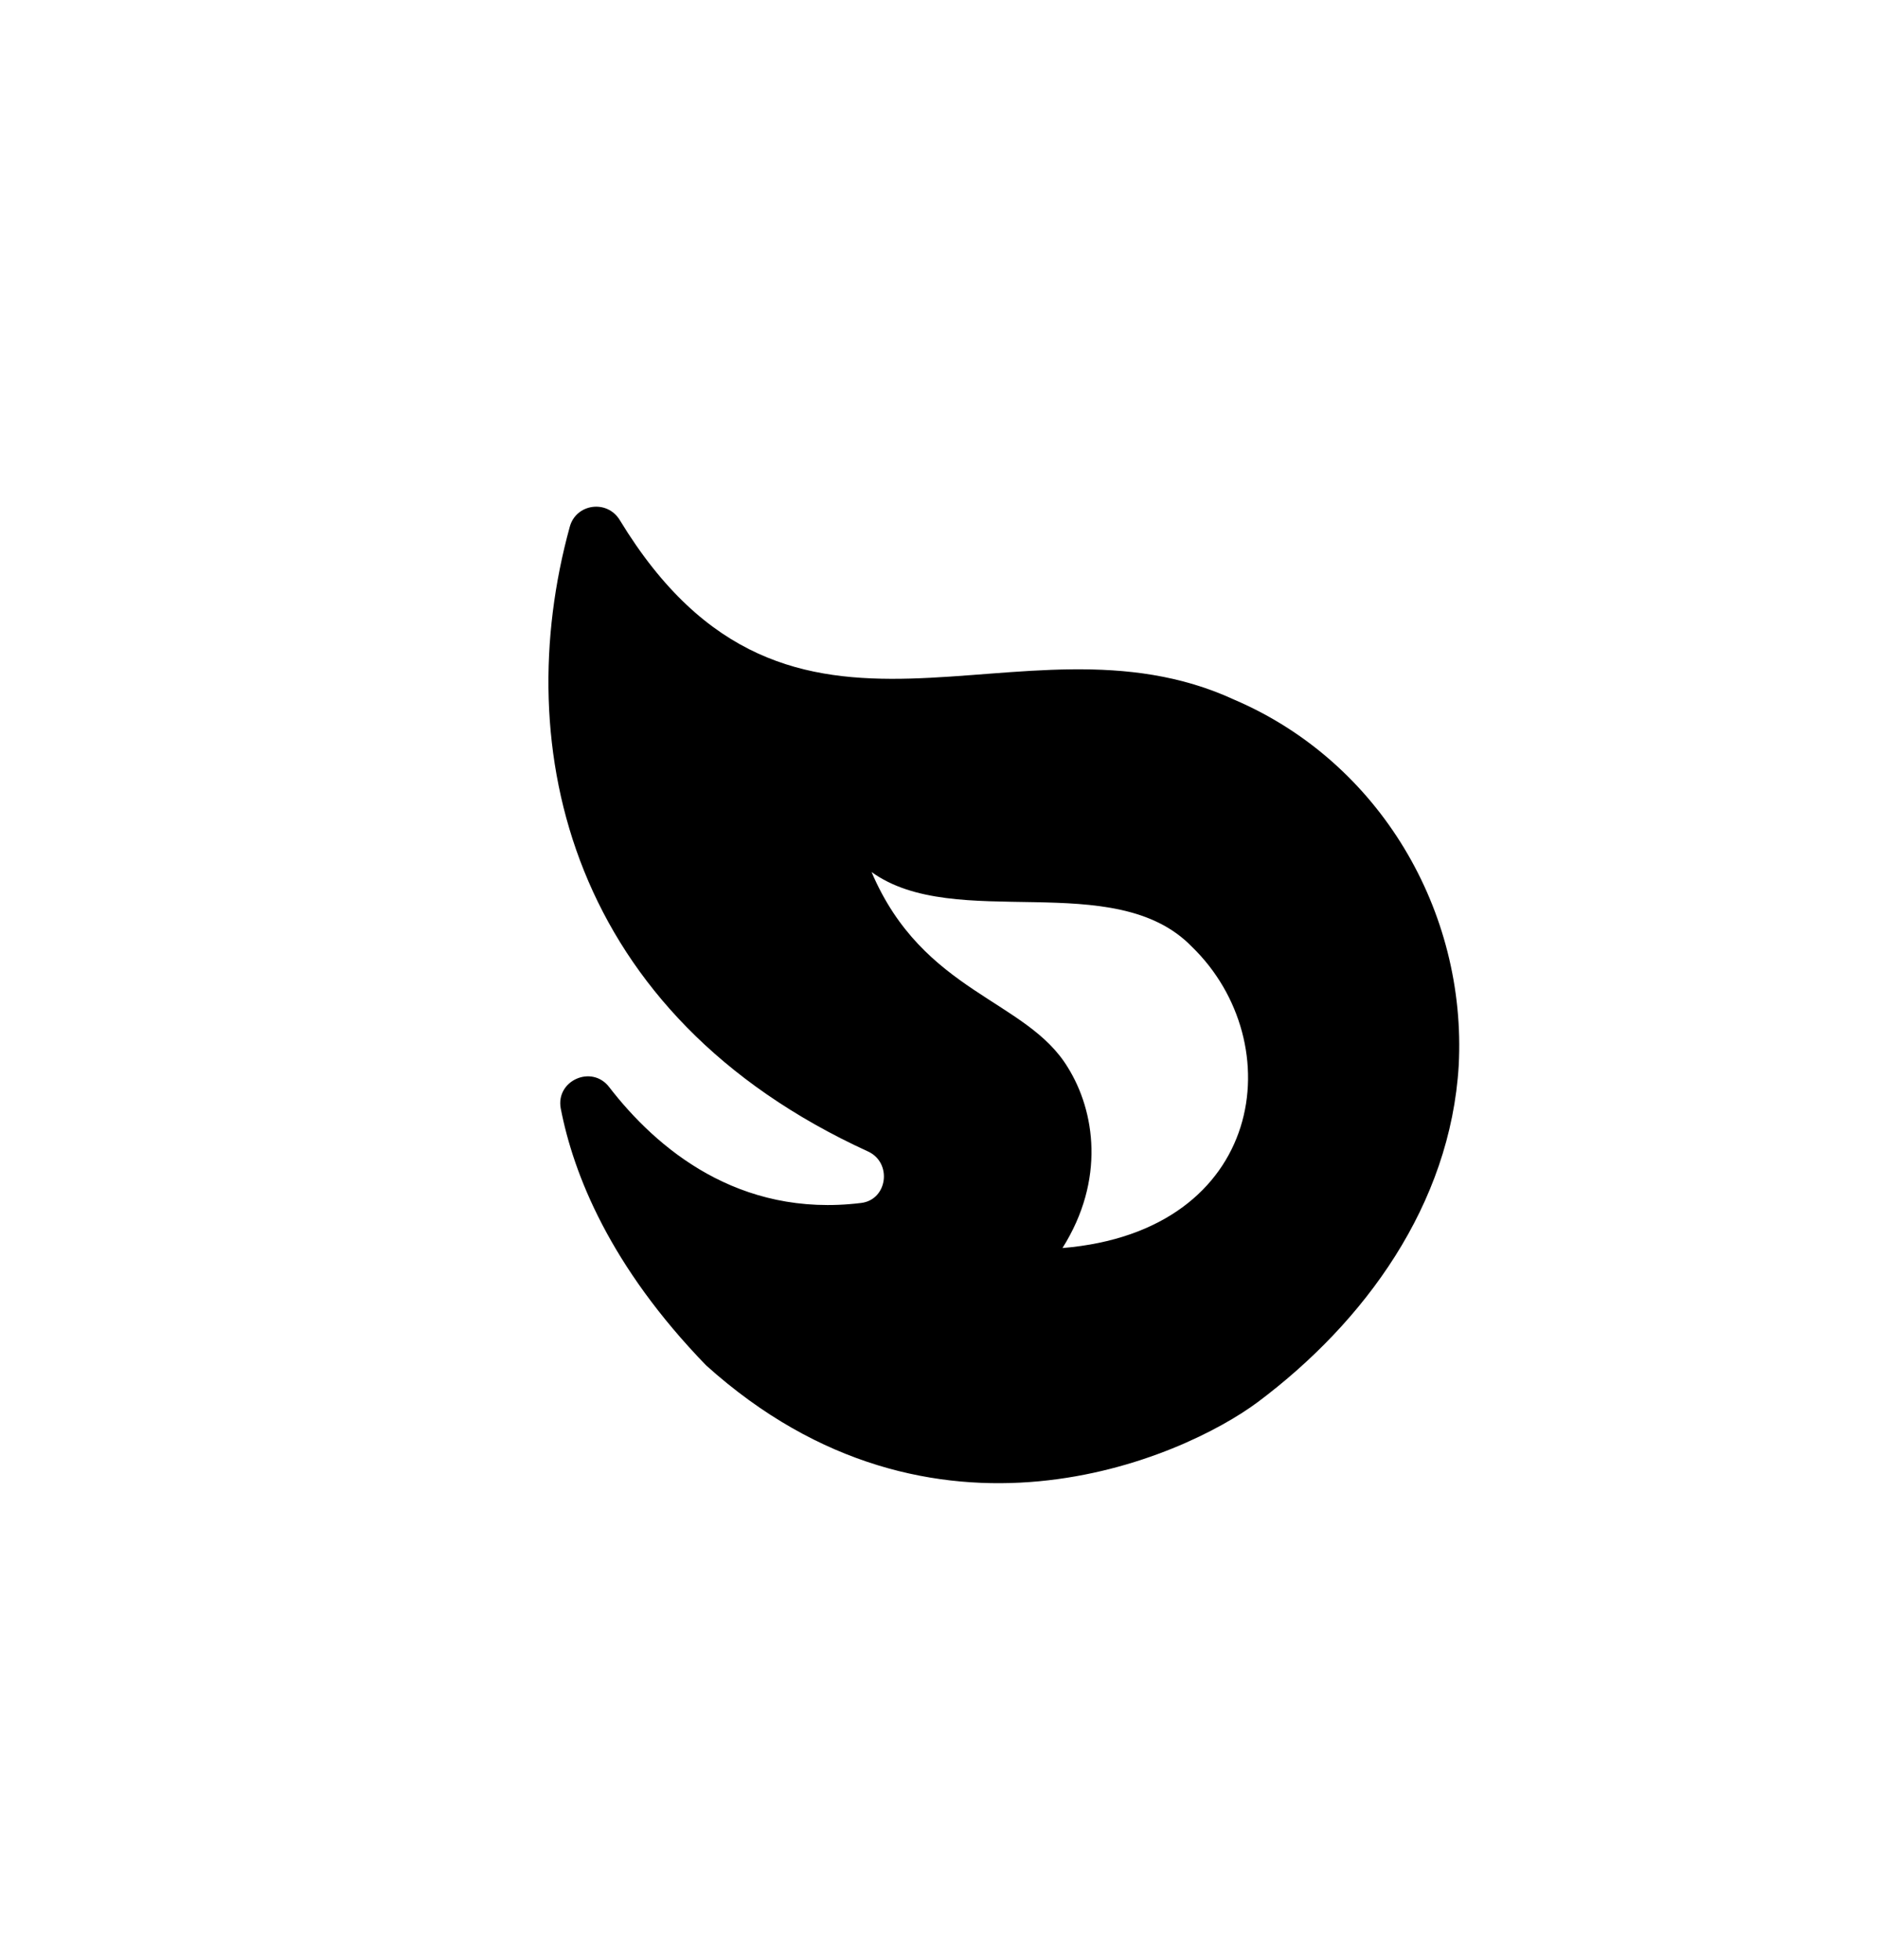 <svg width="23" height="24" viewBox="0 0 23 24" fill="none" xmlns="http://www.w3.org/2000/svg">
<g clip-path="url(#clip0_670_768)">
<path d="M15.119 8.57C12.474 7.346 9.697 9.834 7.591 6.37C7.435 6.113 7.052 6.168 6.977 6.455C6.233 9.163 6.974 12.428 10.63 14.101C10.93 14.238 10.871 14.694 10.545 14.732C9.043 14.916 8.038 14.061 7.46 13.312C7.248 13.036 6.806 13.232 6.867 13.572C7.024 14.385 7.473 15.509 8.648 16.721C11.428 19.224 14.49 17.853 15.406 17.169C16.713 16.19 17.763 14.754 17.865 13.049C17.965 11.16 16.899 9.333 15.119 8.57ZM13.012 15.284C13.539 14.448 13.41 13.607 13.079 13.074C12.573 12.236 11.306 12.165 10.674 10.679C11.7 11.421 13.65 10.617 14.596 11.593C15.809 12.767 15.504 15.077 13.012 15.284Z" fill="black"/>
</g>
<defs>
<clipPath id="clip0_670_768">
<rect width="16" height="16" fill="white" transform="translate(0.064 11.699) rotate(-44.115)"/>
</clipPath>
</defs>
</svg>
